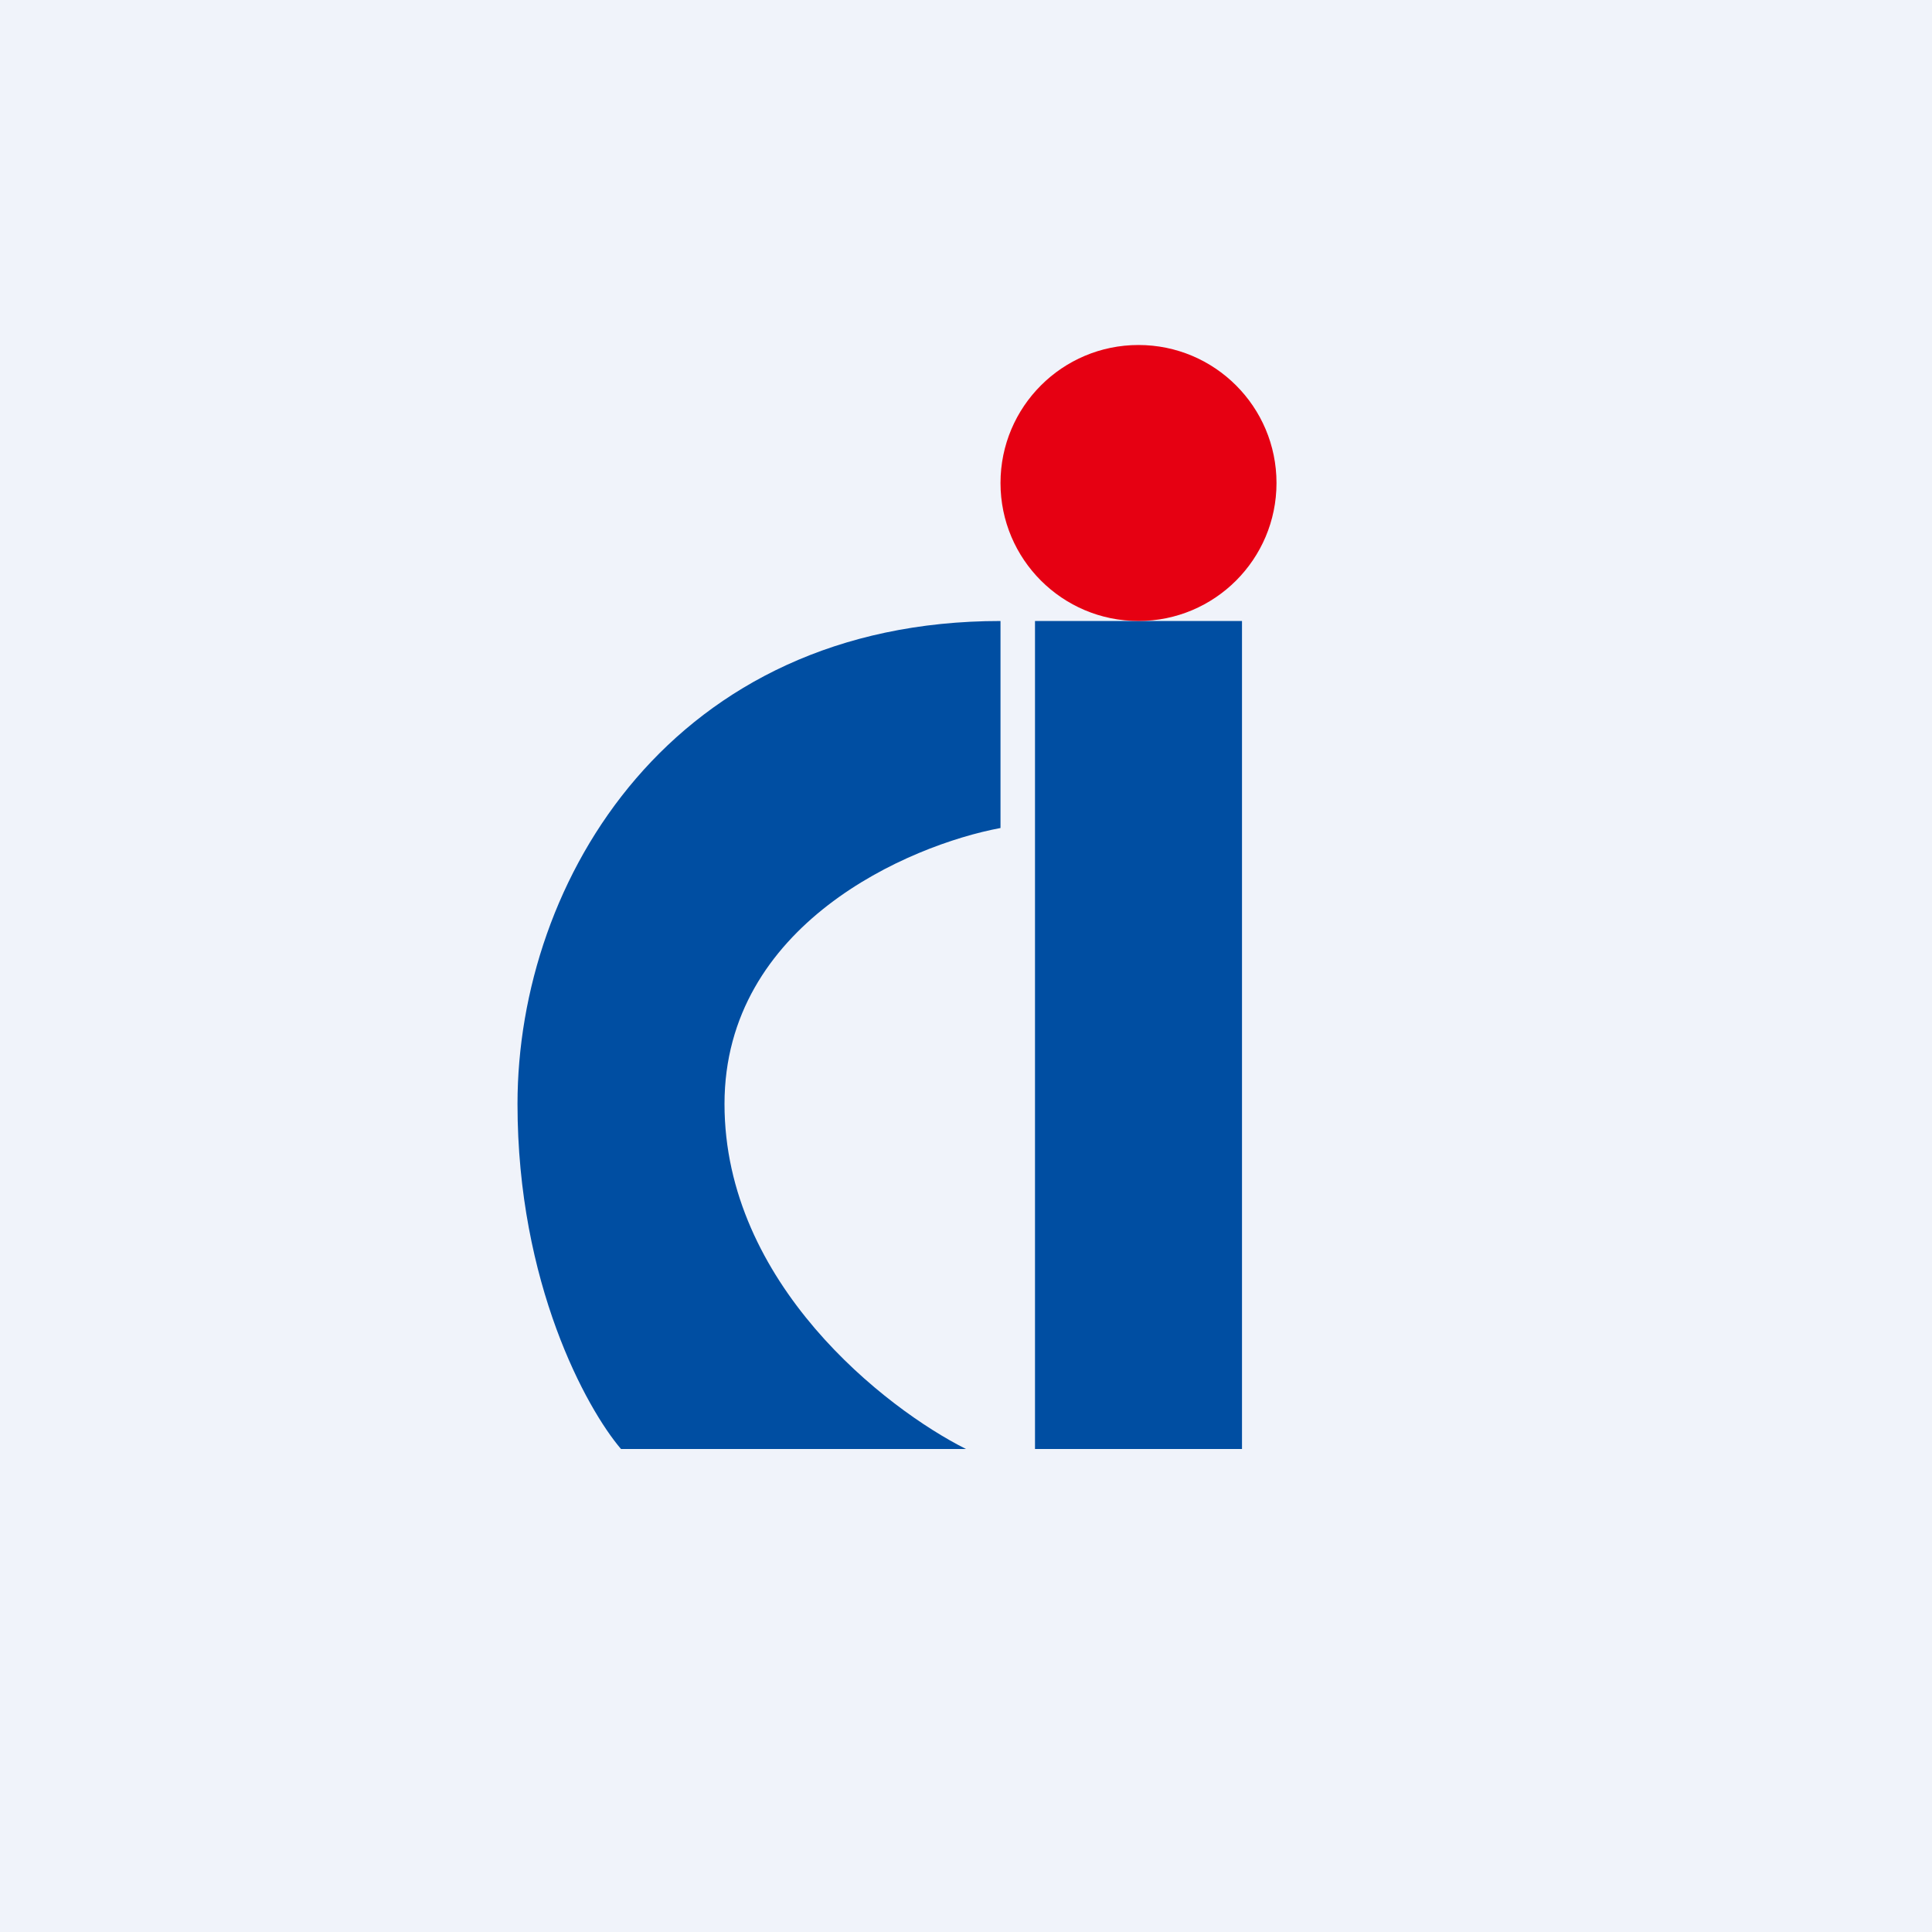 <!-- by TradeStack --><svg width="56" height="56" viewBox="0 0 56 56" xmlns="http://www.w3.org/2000/svg"><path fill="#F0F3FA" d="M0 0h56v56H0z"/><path fill="#004EA2" d="M30 18h6v24h-6z"/><circle cx="33" cy="14" r="4" fill="#E60012"/><path d="M29 24v-6c-9.5 0-14 7.5-14 14 0 5.2 2 8.83 3 10h10c-2.33-1.17-7-4.8-7-10s5.33-7.5 8-8Z" fill="#004EA2"/></svg>